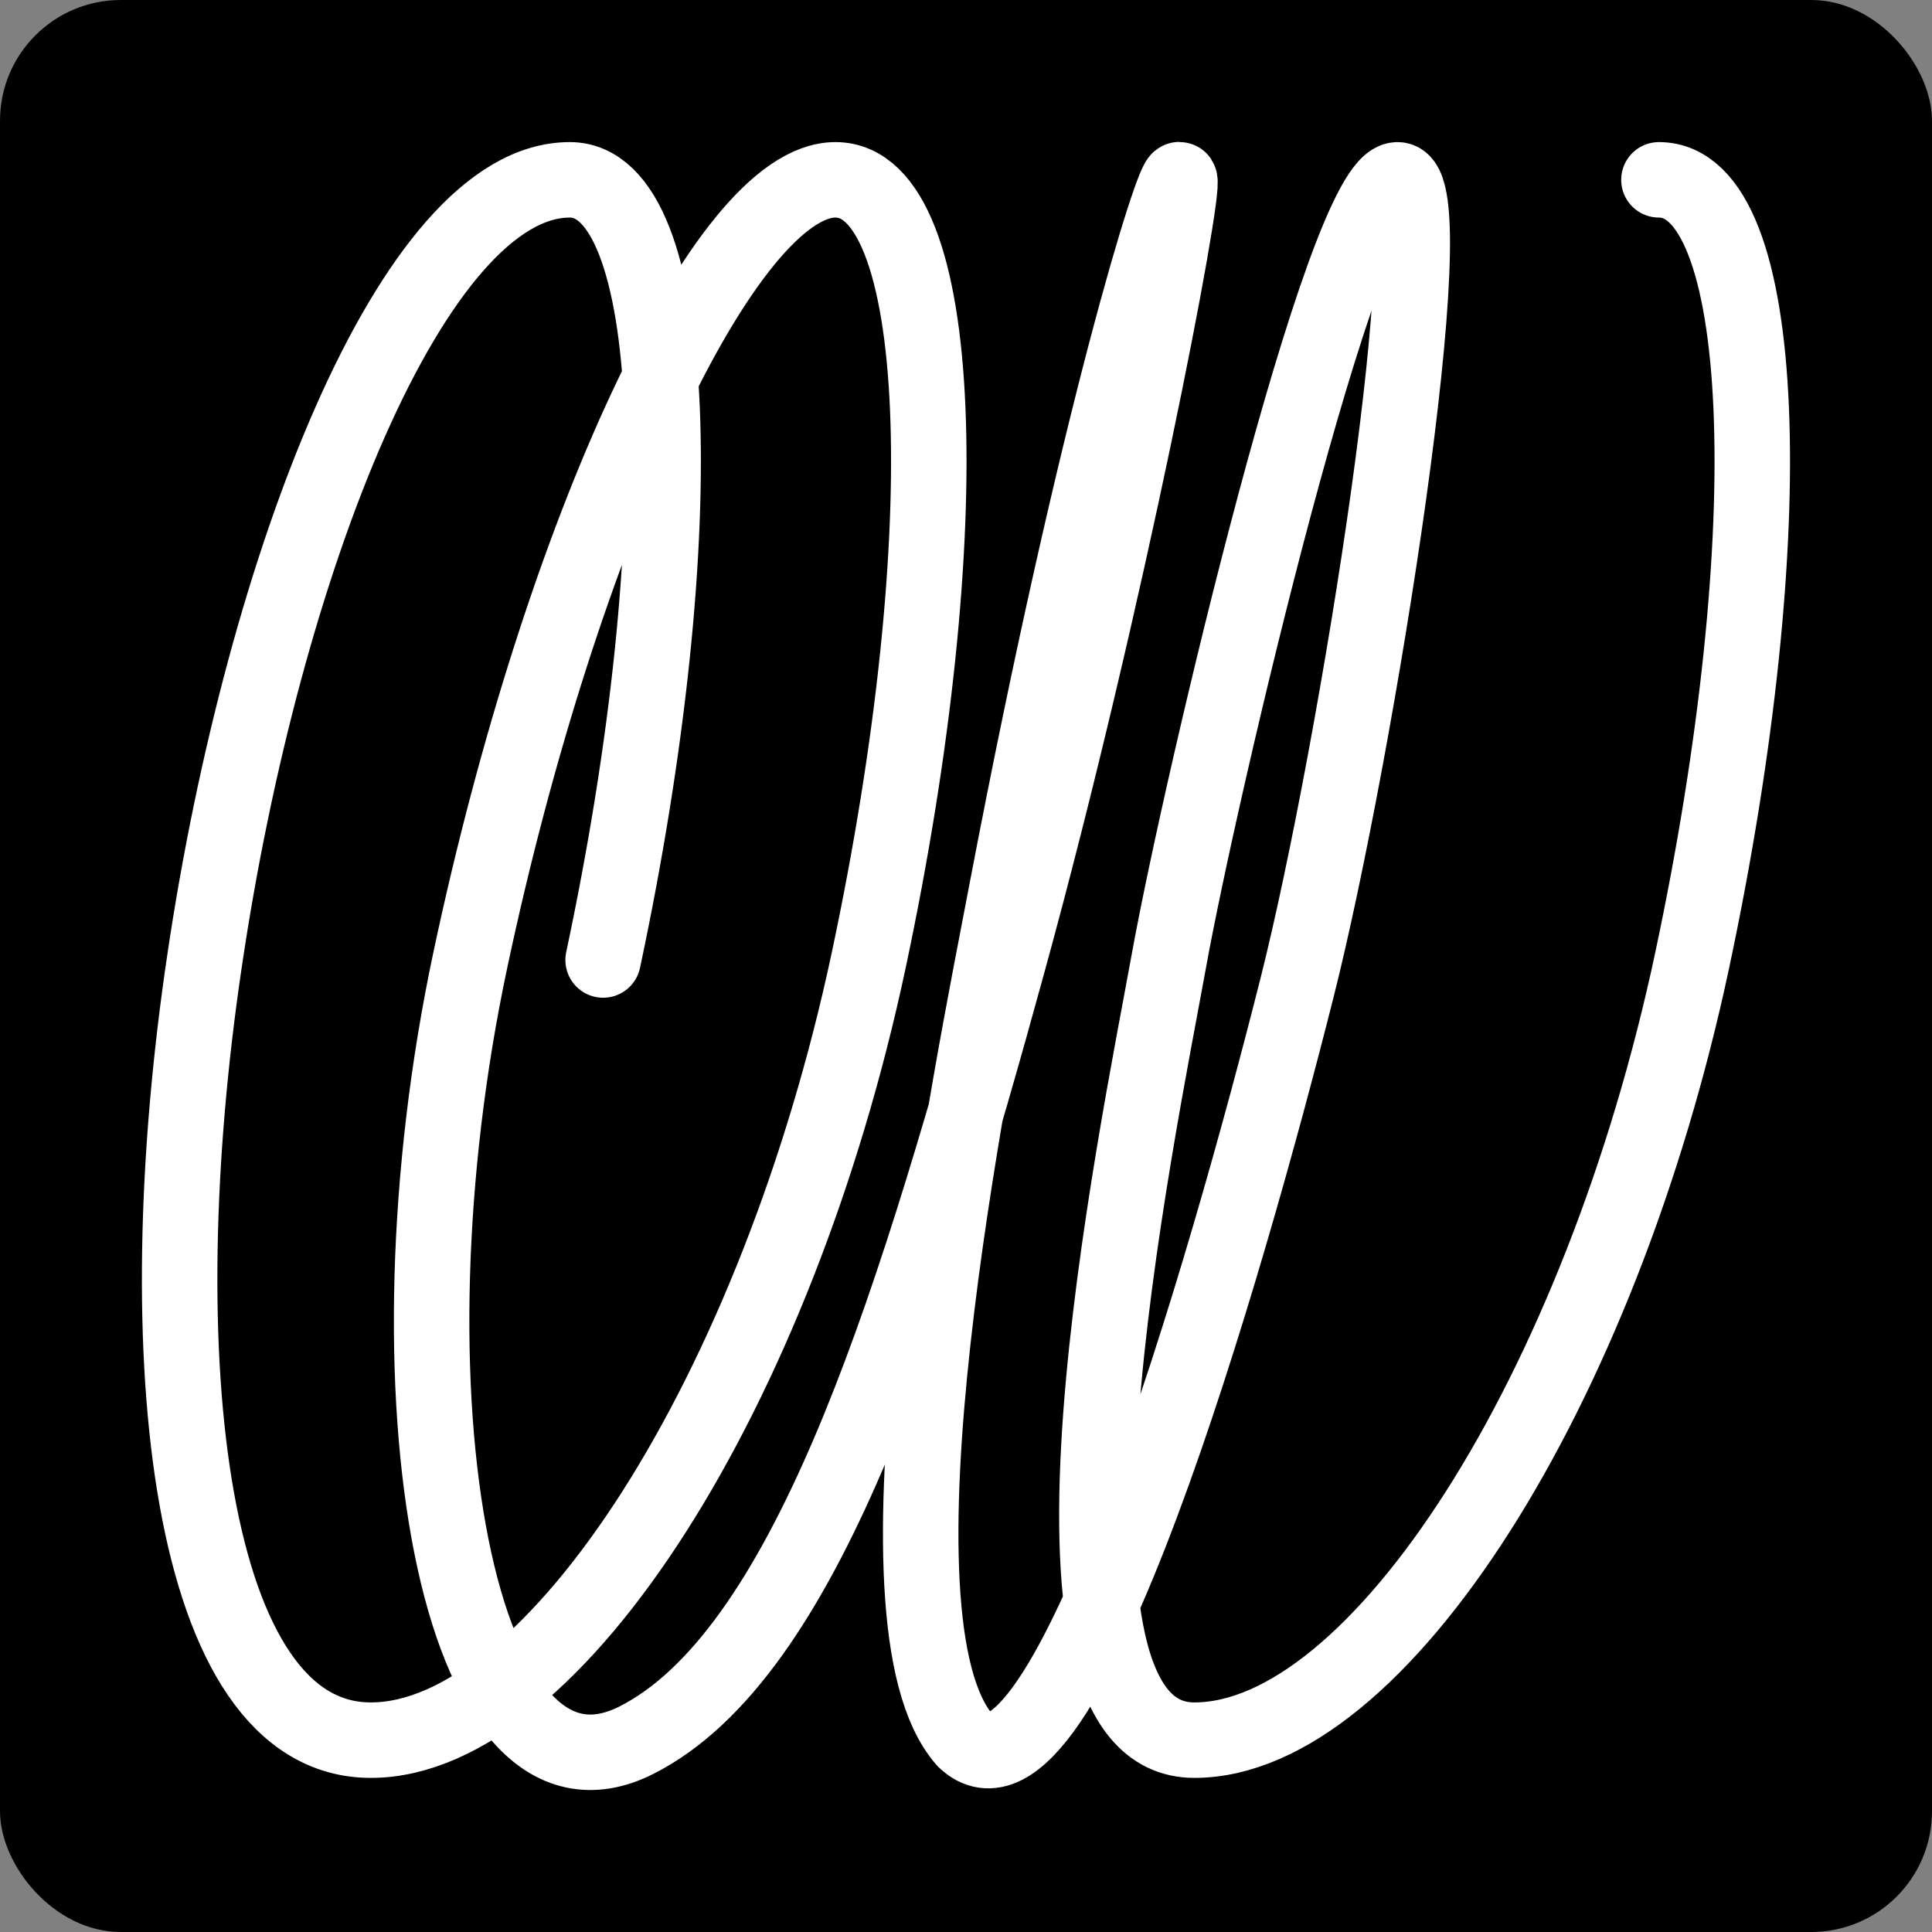 <svg width="64" height="64" viewBox="0 0 64 64" fill="none" xmlns="http://www.w3.org/2000/svg">
<rect x="0" y="0" width="64" height="64" fill="#808080" stroke="none"/>
<rect width="64" height="64" rx="4" fill="black"/>
<path d="M19.979 31.801C23.014 17.527 22.52 5.957 18.875 5.957C13.684 5.957 8.729 18.654 6.78 31.801C4.82 44.948 6.209 57.645 12.284 57.645C18.358 57.645 25.743 46.075 28.779 31.801C31.814 17.527 31.32 5.957 27.675 5.957C24.031 5.957 18.615 17.527 15.58 31.801C12.545 46.075 15.105 60.671 21.084 57.645C26.633 54.836 30.099 43.881 33.414 31.801C36.686 19.876 39.288 6.28 39.077 5.957C38.911 5.703 36.365 13.696 33.361 29.427C32.155 35.748 28.476 53.697 31.965 57.645C35.243 60.776 40.648 41.914 42.971 32.7C44.93 24.928 47.977 5.957 46.295 5.957C44.493 5.957 39.785 25.958 38.726 31.801C37.667 37.644 33.48 57.645 39.563 57.645C45.645 57.645 53.022 46.075 56.058 31.801C59.093 17.527 58.599 5.957 54.954 5.957" stroke="white" stroke-width="2.5" stroke-linecap="round" stroke-linejoin="round"/>
</svg>
